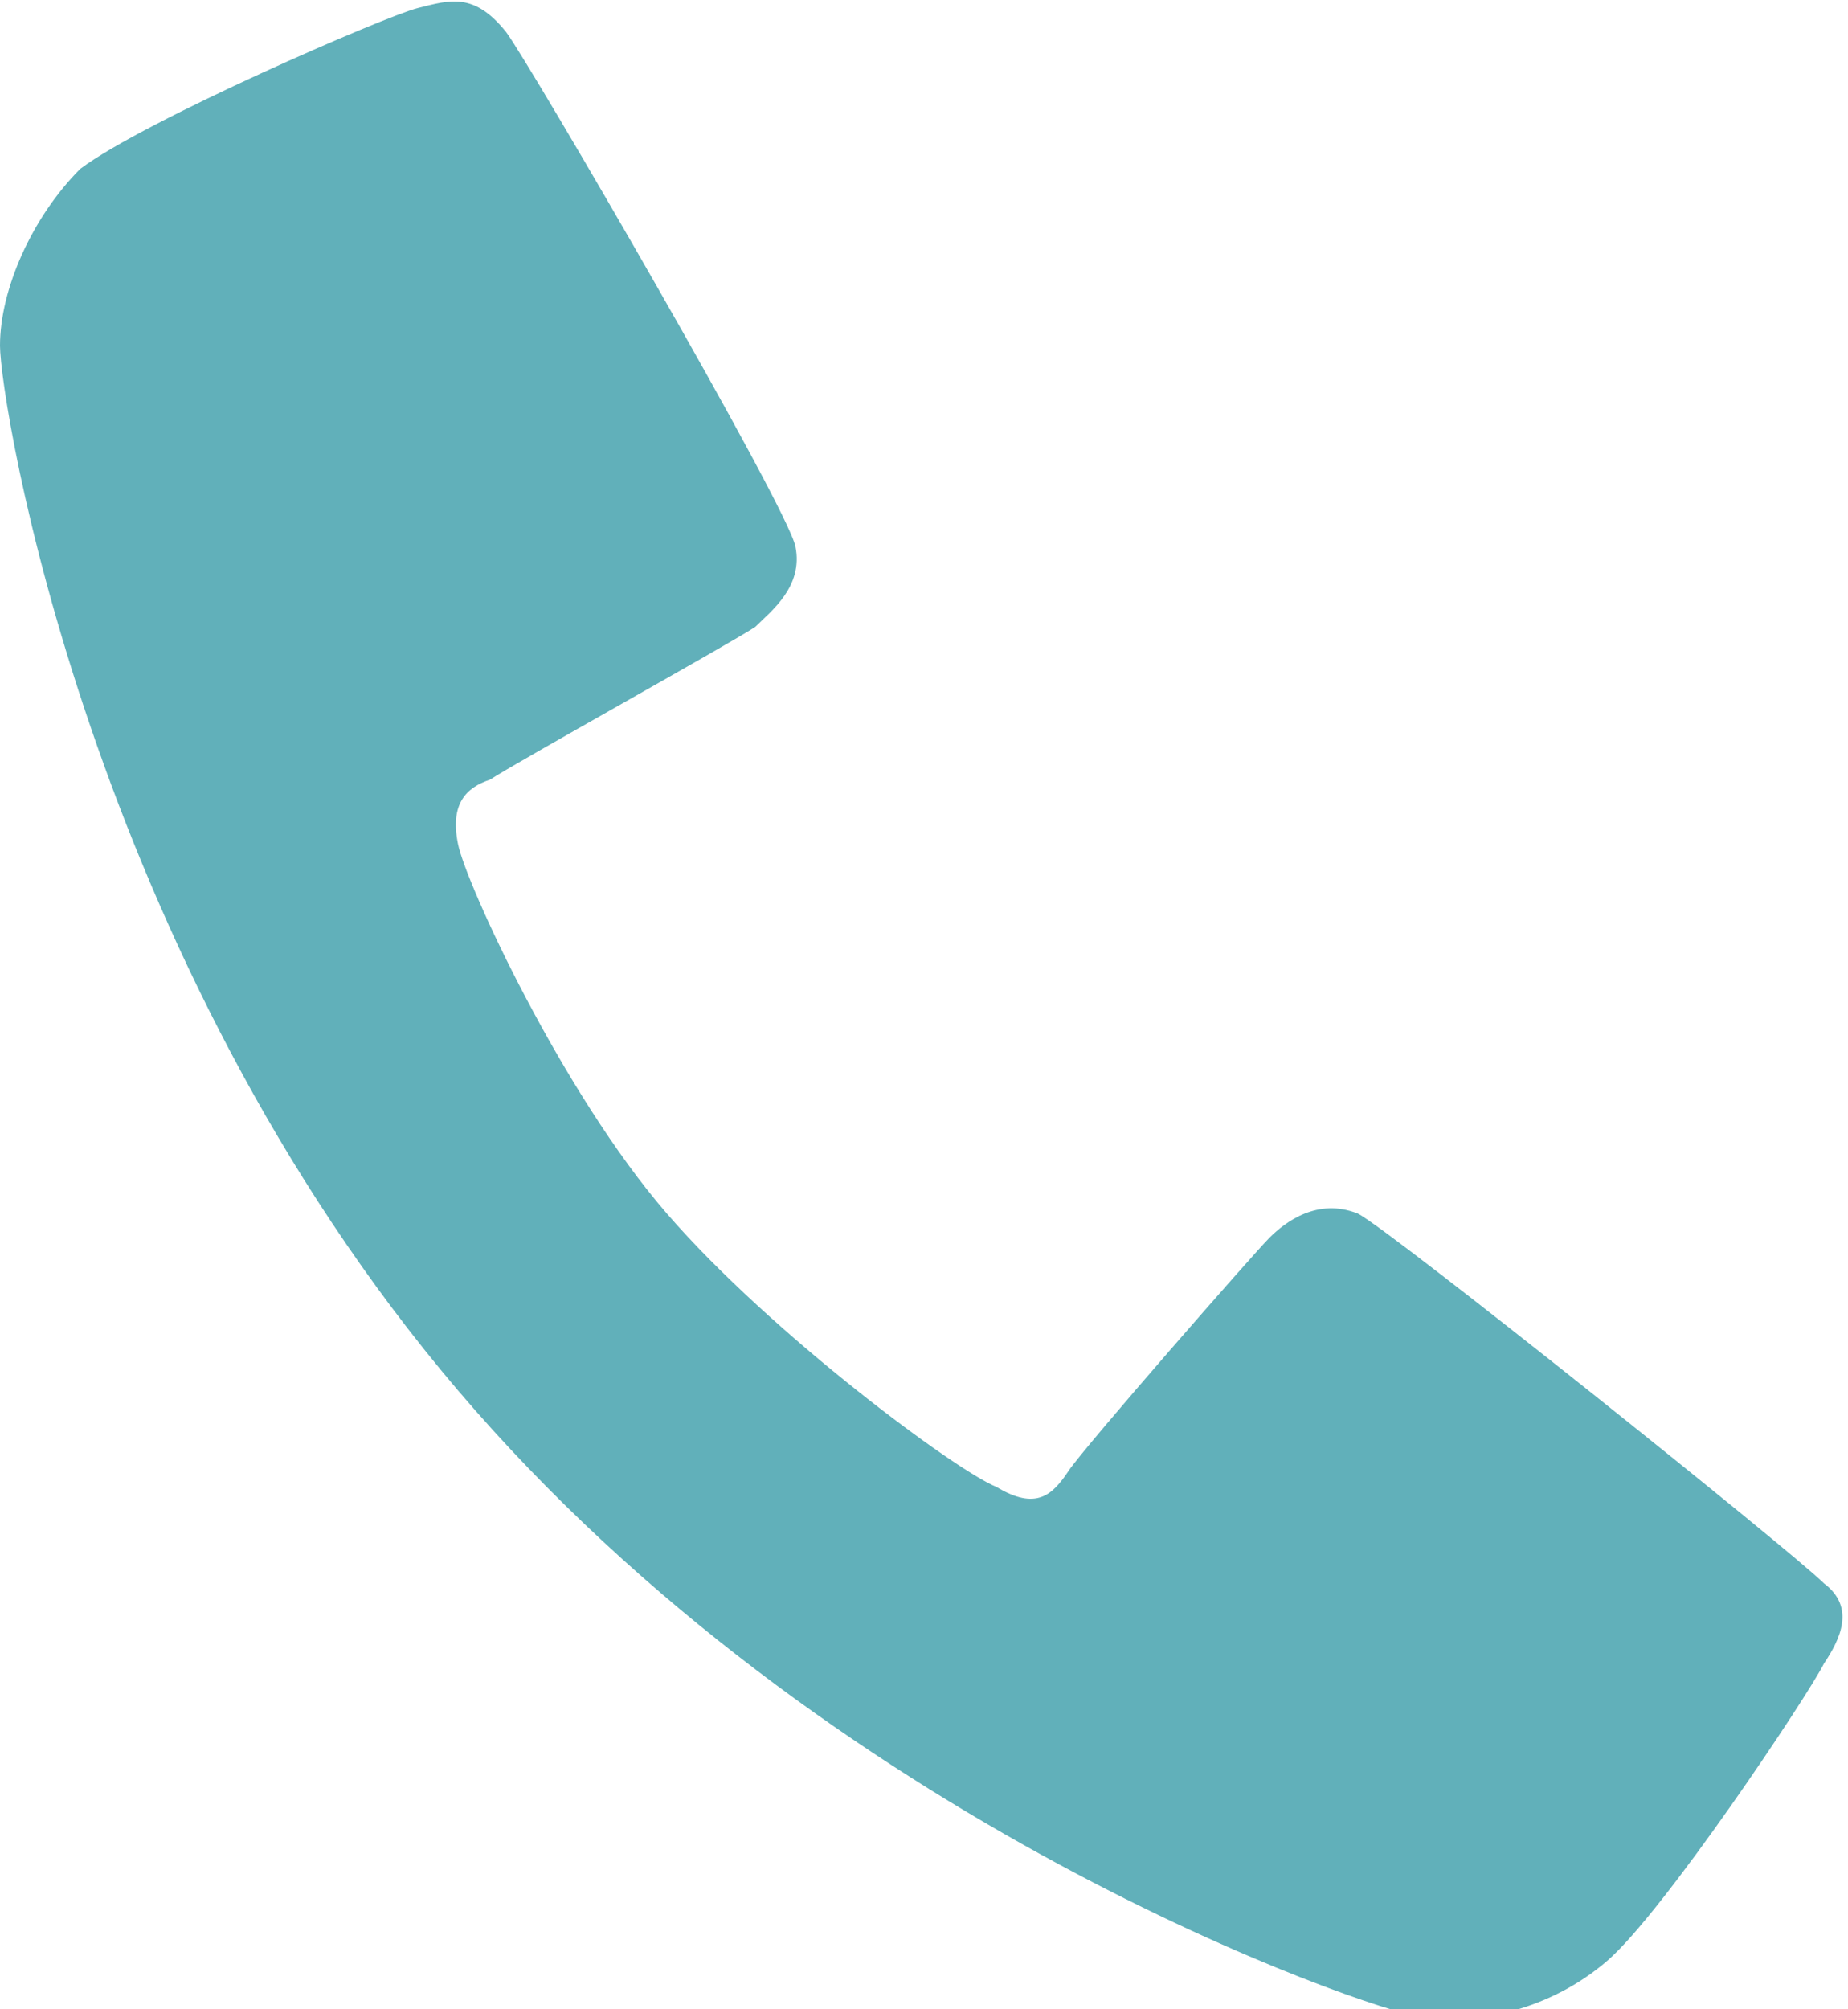 <?xml version="1.0" encoding="utf-8"?>
<!-- Generator: Adobe Illustrator 23.0.1, SVG Export Plug-In . SVG Version: 6.00 Build 0)  -->
<svg version="1.1" id="Слой_1" xmlns="http://www.w3.org/2000/svg" xmlns:xlink="http://www.w3.org/1999/xlink" x="0px" y="0px"
	 viewBox="0 0 23 25" style="enable-background:new 0 0 23 25;" xml:space="preserve">
<style type="text/css">
	.st0{fill-rule:evenodd;clip-rule:evenodd;fill:#61B0BA;}
</style>
<g>
	<path class="st0" d="M0,4.3c0,0.7,1.1,7.6,5.7,13c4.6,5.4,11.3,7.7,12,7.8c0.7,0.1,1.6-0.1,2.3-0.7c0.7-0.6,2.5-3.3,2.7-3.7
		c0.2-0.3,0.4-0.7,0-1c-0.4-0.4-5.4-4.4-5.8-4.6c-0.5-0.2-0.9,0.1-1.1,0.3s-2.3,2.6-2.5,2.9c-0.2,0.3-0.4,0.5-0.9,0.2
		c-0.5-0.2-2.8-1.9-4.1-3.4C7,13.6,5.8,11,5.7,10.5C5.6,10,5.8,9.8,6.1,9.7C6.4,9.5,9.1,8,9.4,7.8c0.2-0.2,0.6-0.5,0.5-1
		c-0.1-0.5-3.3-6-3.6-6.4C5.9-0.1,5.6,0,5.2,0.1c-0.4,0.1-3.4,1.4-4.2,2C0.4,2.7,0,3.6,0,4.3L0,4.3z"/>
</g>
</svg>
